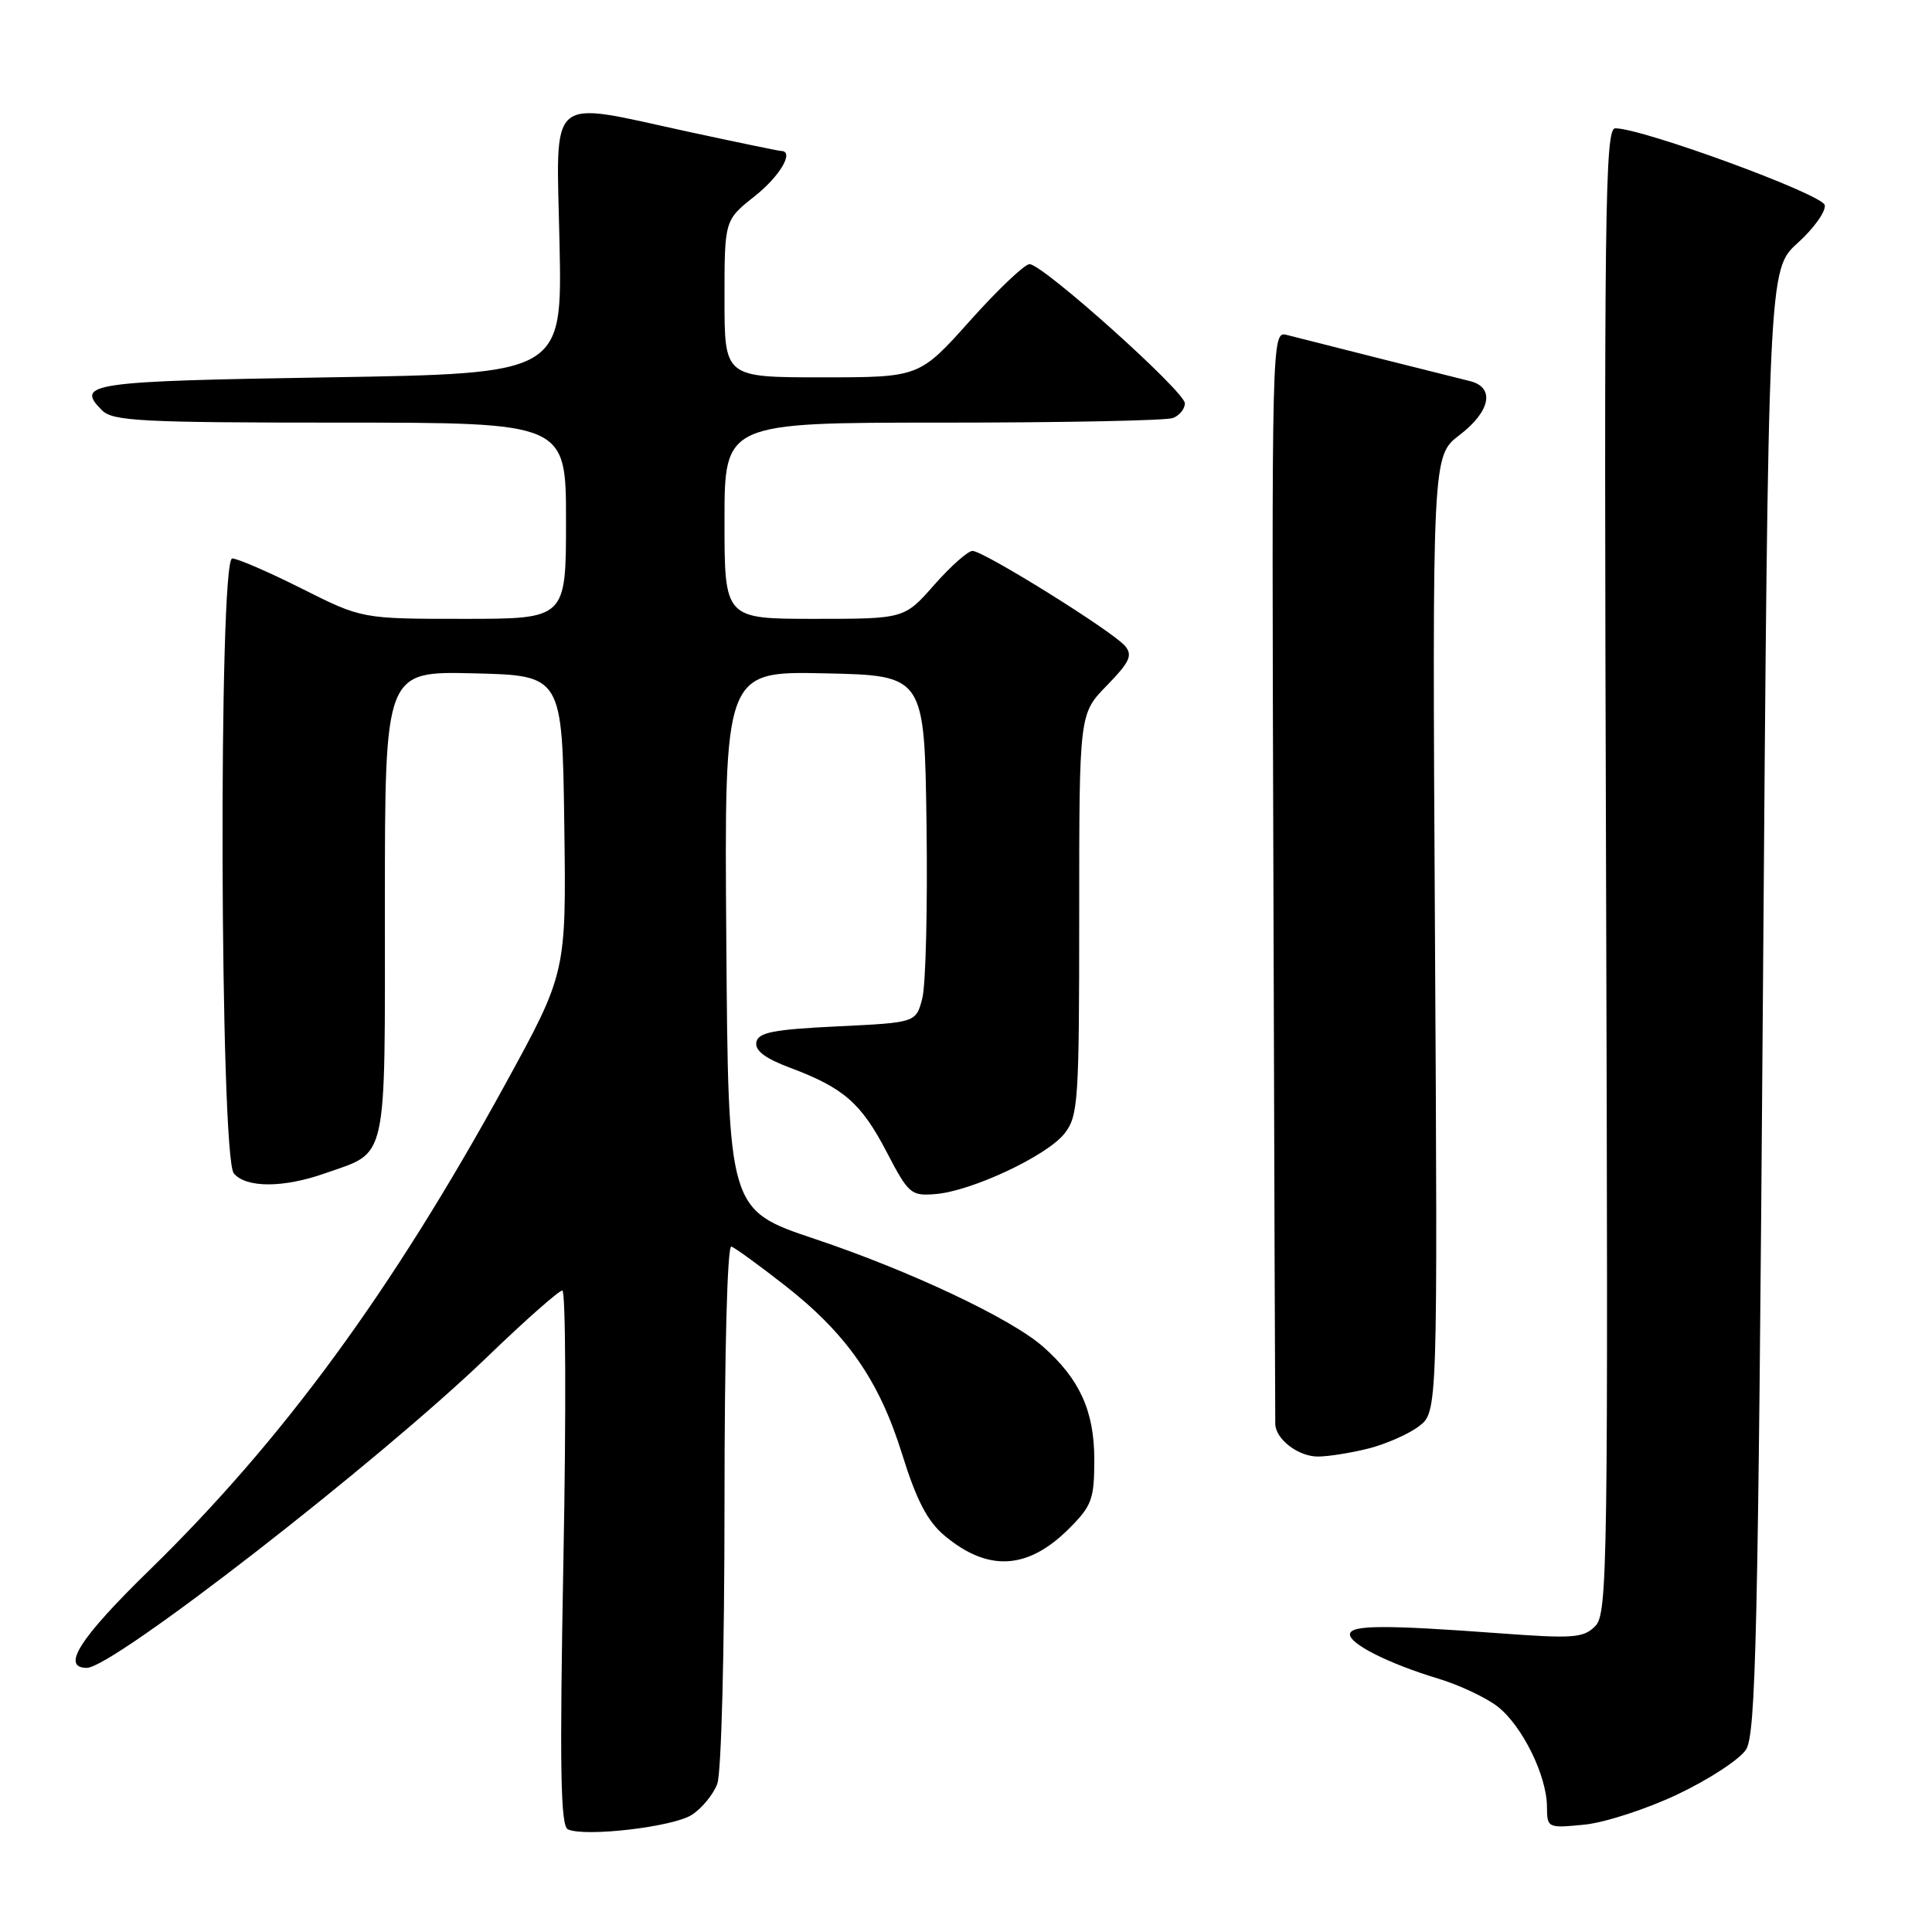 <?xml version="1.0" encoding="UTF-8" standalone="no"?>
<!DOCTYPE svg PUBLIC "-//W3C//DTD SVG 1.1//EN" "http://www.w3.org/Graphics/SVG/1.1/DTD/svg11.dtd" >
<svg xmlns="http://www.w3.org/2000/svg" xmlns:xlink="http://www.w3.org/1999/xlink" version="1.1" viewBox="0 0 256 256">
 <g >
 <path fill="currentColor"
d=" M 91.68 240.47 C 93.01 239.61 94.52 237.76 95.04 236.38 C 95.58 234.96 96.00 218.87 96.00 199.35 C 96.00 179.07 96.37 164.97 96.91 165.17 C 97.41 165.35 100.55 167.63 103.88 170.23 C 112.18 176.70 116.50 182.90 119.54 192.70 C 121.43 198.77 122.88 201.56 125.12 203.45 C 130.90 208.31 136.18 208.02 141.66 202.54 C 144.69 199.51 145.00 198.65 145.00 193.35 C 144.99 186.97 143.06 182.72 138.22 178.45 C 134.00 174.72 120.56 168.38 107.95 164.16 C 96.50 160.32 96.50 160.32 96.24 124.63 C 95.97 88.94 95.97 88.94 109.24 89.22 C 122.50 89.50 122.50 89.50 122.77 109.28 C 122.92 120.16 122.67 130.51 122.21 132.28 C 121.38 135.50 121.38 135.50 110.95 136.00 C 102.45 136.41 100.47 136.80 100.22 138.10 C 100.01 139.20 101.38 140.25 104.71 141.49 C 111.80 144.15 114.11 146.17 117.49 152.65 C 120.38 158.20 120.71 158.49 123.96 158.22 C 128.77 157.83 138.73 153.15 141.05 150.20 C 142.87 147.89 143.00 145.97 143.00 121.16 C 143.00 94.58 143.00 94.58 146.66 90.84 C 149.69 87.73 150.11 86.83 149.08 85.60 C 147.50 83.69 130.34 73.00 128.86 73.00 C 128.25 73.00 125.97 75.03 123.79 77.50 C 119.83 82.00 119.83 82.00 107.92 82.00 C 96.00 82.00 96.00 82.00 96.00 69.00 C 96.00 56.00 96.00 56.00 124.92 56.00 C 140.82 56.00 154.55 55.73 155.42 55.39 C 156.29 55.06 157.00 54.18 157.00 53.44 C 157.00 51.88 138.16 35.00 136.42 35.00 C 135.77 35.00 132.22 38.37 128.53 42.50 C 121.82 50.00 121.82 50.00 108.91 50.00 C 96.00 50.00 96.00 50.00 96.00 39.58 C 96.00 29.17 96.00 29.17 100.00 26.00 C 103.38 23.32 105.31 20.00 103.48 20.00 C 103.20 20.00 97.76 18.87 91.40 17.50 C 72.23 13.35 73.72 12.08 74.14 32.25 C 74.50 49.50 74.50 49.50 43.58 50.00 C 11.83 50.51 9.93 50.79 13.53 54.38 C 14.94 55.80 18.85 56.00 45.07 56.00 C 75.00 56.00 75.00 56.00 75.00 69.00 C 75.00 82.00 75.00 82.00 61.48 82.00 C 47.96 82.00 47.96 82.00 40.00 78.00 C 35.62 75.80 31.47 74.00 30.77 74.00 C 28.93 74.00 29.13 153.25 30.98 155.48 C 32.60 157.42 37.56 157.42 43.07 155.47 C 51.46 152.52 51.00 154.58 51.00 119.81 C 51.00 88.94 51.00 88.94 62.75 89.22 C 74.50 89.50 74.50 89.50 74.77 109.20 C 75.04 128.90 75.04 128.90 66.93 143.70 C 51.90 171.11 37.47 190.81 19.79 208.06 C 10.56 217.06 8.04 221.00 11.51 221.00 C 14.98 221.00 50.13 193.70 64.60 179.76 C 69.60 174.94 74.06 171.00 74.51 171.00 C 74.96 171.00 75.03 186.94 74.66 206.42 C 74.14 234.30 74.27 241.95 75.25 242.40 C 77.55 243.44 89.24 242.07 91.68 240.47 Z  M 222.33 237.74 C 226.46 235.78 230.52 233.12 231.35 231.84 C 232.67 229.81 232.96 216.59 233.59 132.61 C 234.31 35.72 234.31 35.72 238.20 32.20 C 240.34 30.27 241.95 28.01 241.79 27.18 C 241.51 25.75 217.65 17.00 214.03 17.00 C 212.67 17.00 212.53 27.62 212.81 115.37 C 213.10 207.94 213.02 213.84 211.37 215.48 C 209.81 217.05 208.44 217.14 198.56 216.41 C 183.55 215.30 179.06 215.32 178.88 216.50 C 178.68 217.76 183.98 220.44 190.59 222.43 C 193.39 223.28 196.94 224.95 198.47 226.15 C 201.72 228.71 204.95 235.27 204.98 239.38 C 205.00 242.22 205.06 242.25 209.91 241.78 C 212.60 241.52 218.19 239.71 222.33 237.74 Z  M 181.31 191.94 C 183.61 191.36 186.62 190.04 188.00 189.00 C 190.50 187.11 190.50 187.11 190.14 123.76 C 189.78 60.41 189.78 60.41 193.39 57.65 C 197.52 54.50 198.13 51.31 194.75 50.49 C 192.72 50.00 175.42 45.64 170.50 44.38 C 168.51 43.87 168.50 44.30 168.73 115.68 C 168.85 155.18 168.96 188.03 168.98 188.68 C 169.02 190.70 172.03 193.00 174.63 193.00 C 176.00 193.00 179.00 192.52 181.31 191.94 Z "/>
</g>
</svg>